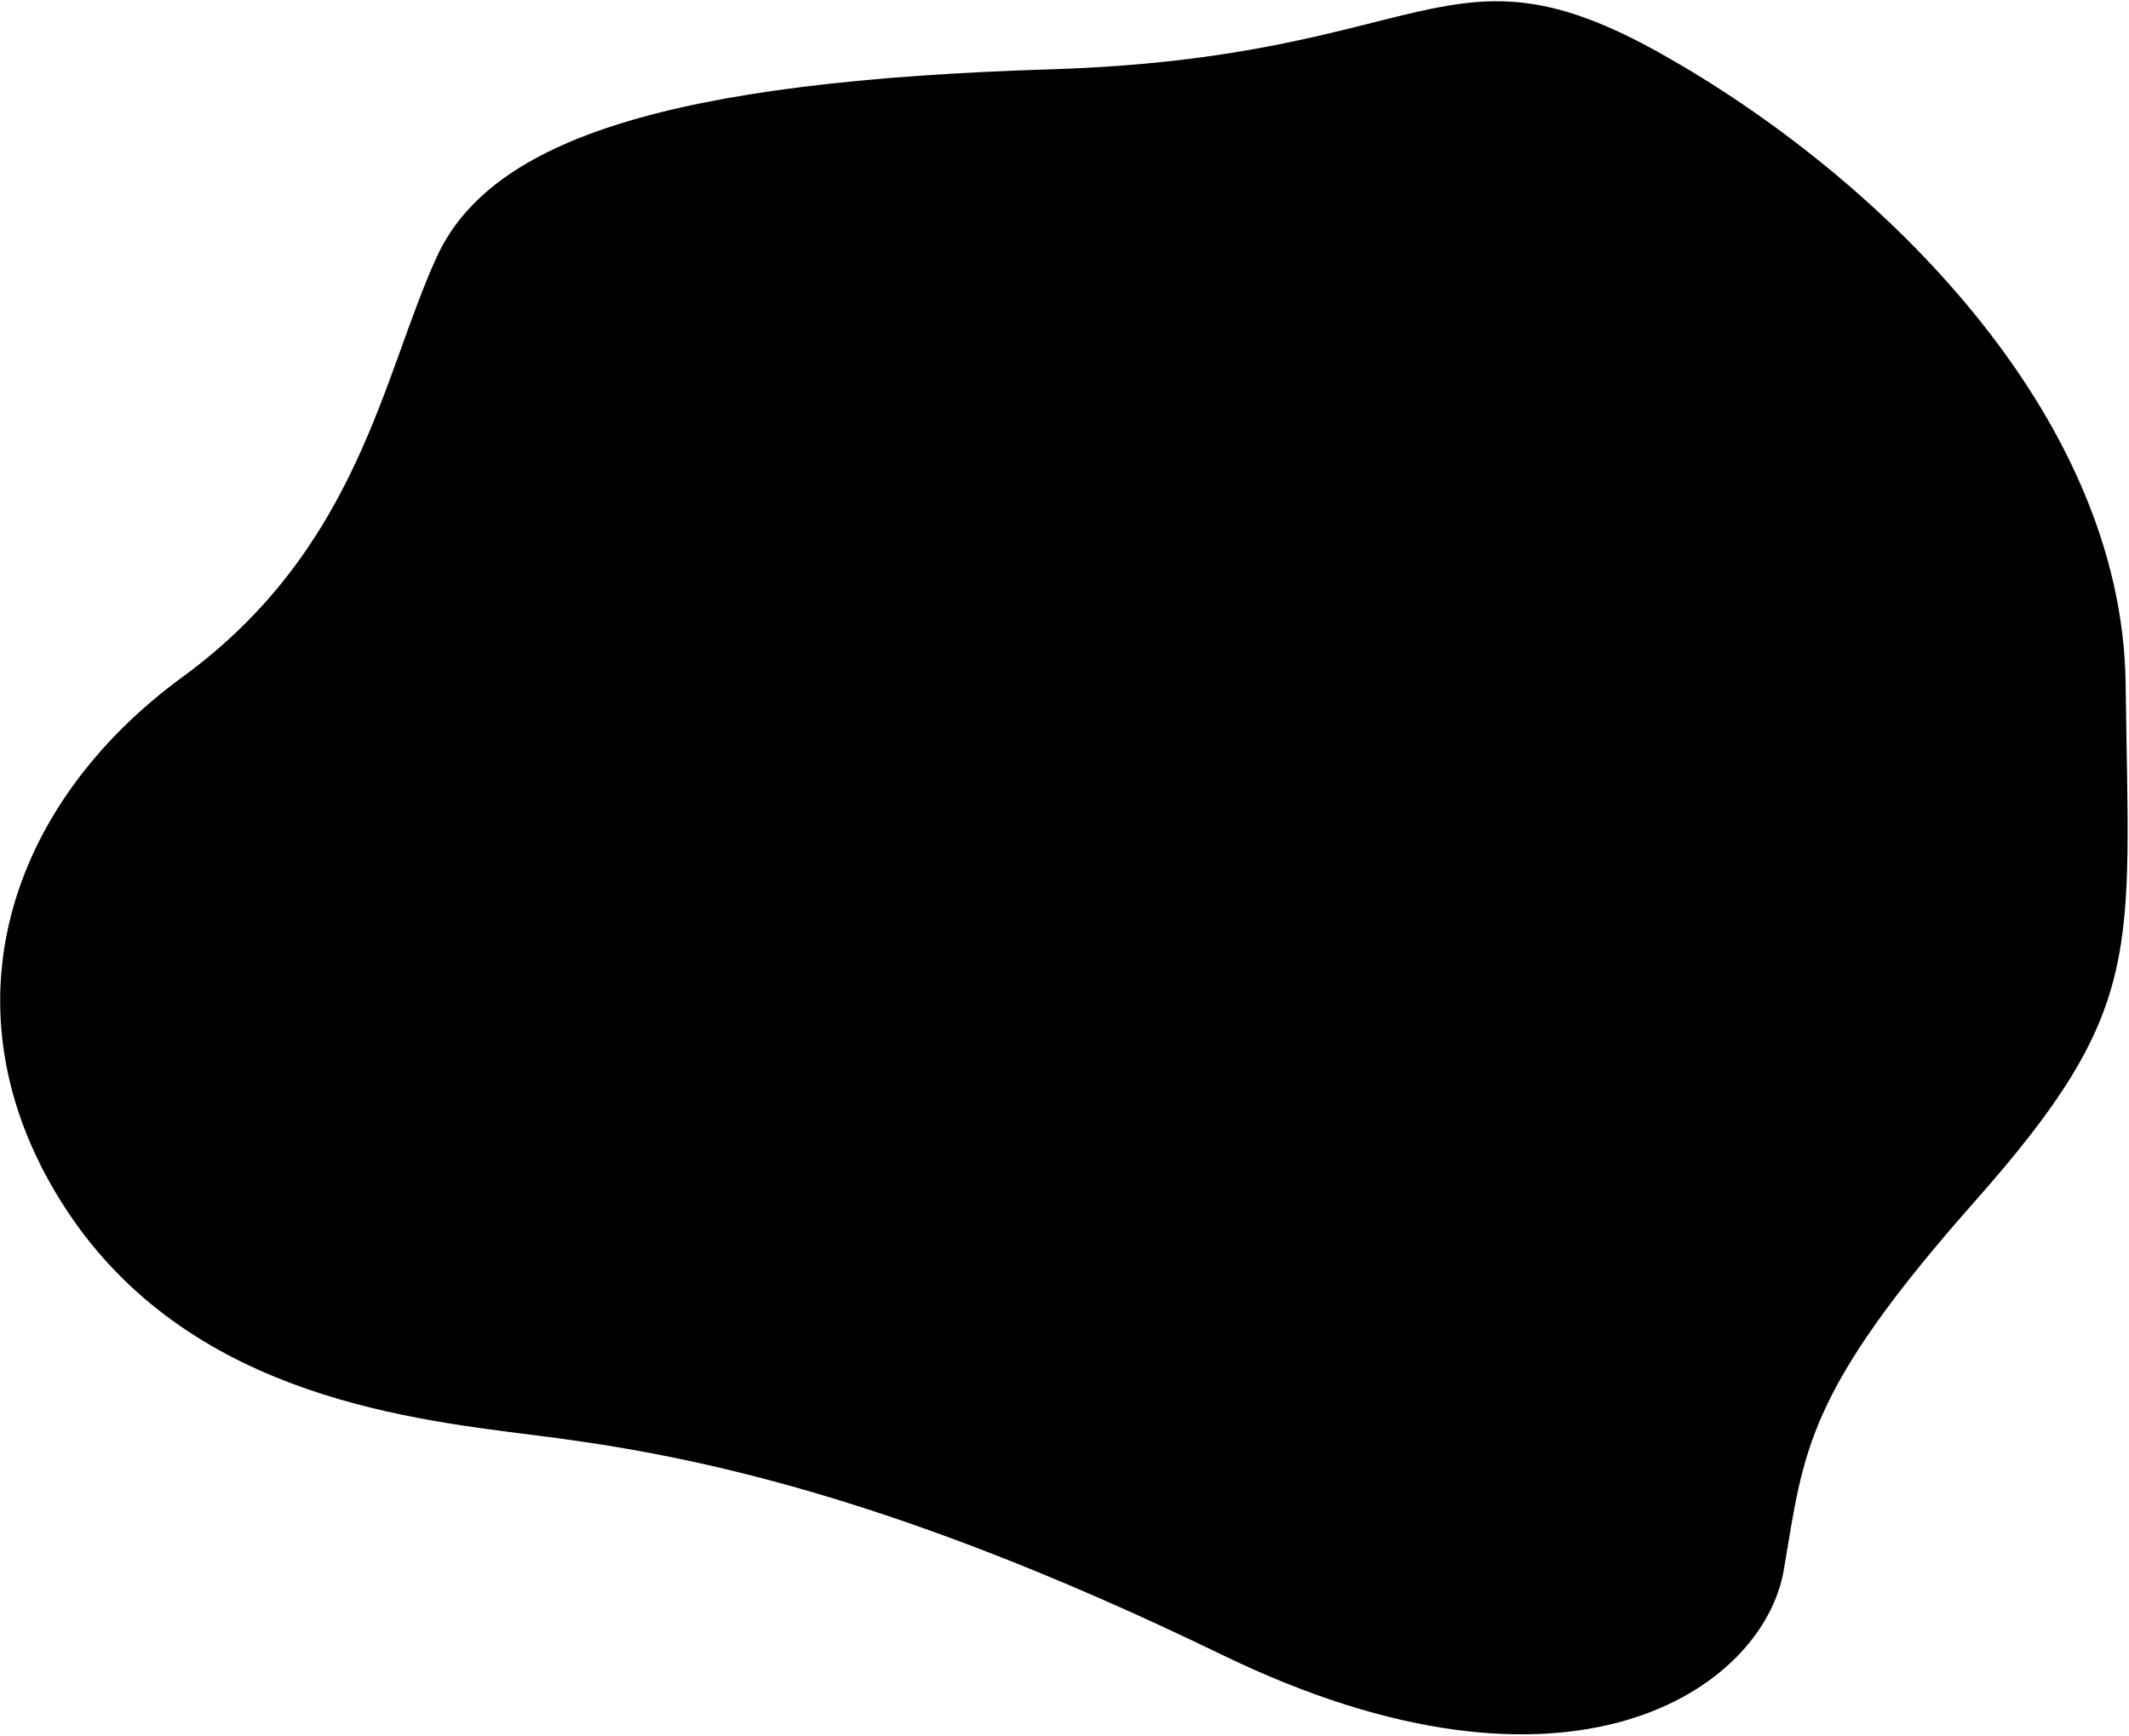 <?xml version="1.0" encoding="utf-8"?>
<!-- Generator: Adobe Illustrator 25.0.1, SVG Export Plug-In . SVG Version: 6.00 Build 0)  -->
<svg version="1.1" id="Layer_1" xmlns="http://www.w3.org/2000/svg" xmlns:xlink="http://www.w3.org/1999/xlink" x="0px" y="0px"
	 viewBox="0 0 629 513" style="enable-background:new 0 0 629 513;" xml:space="preserve">
<path d="M18,355c-35.32-56.52-16-117,36-155s59-89,75-124s69-52.04,181.5-55.52S427-20,491,16s136,106,137,186s5.93,96-44.53,153
	S533,429,527,464s-63,75-166,25s-164-60-204-65S53,411,18,355z"/>
</svg>
